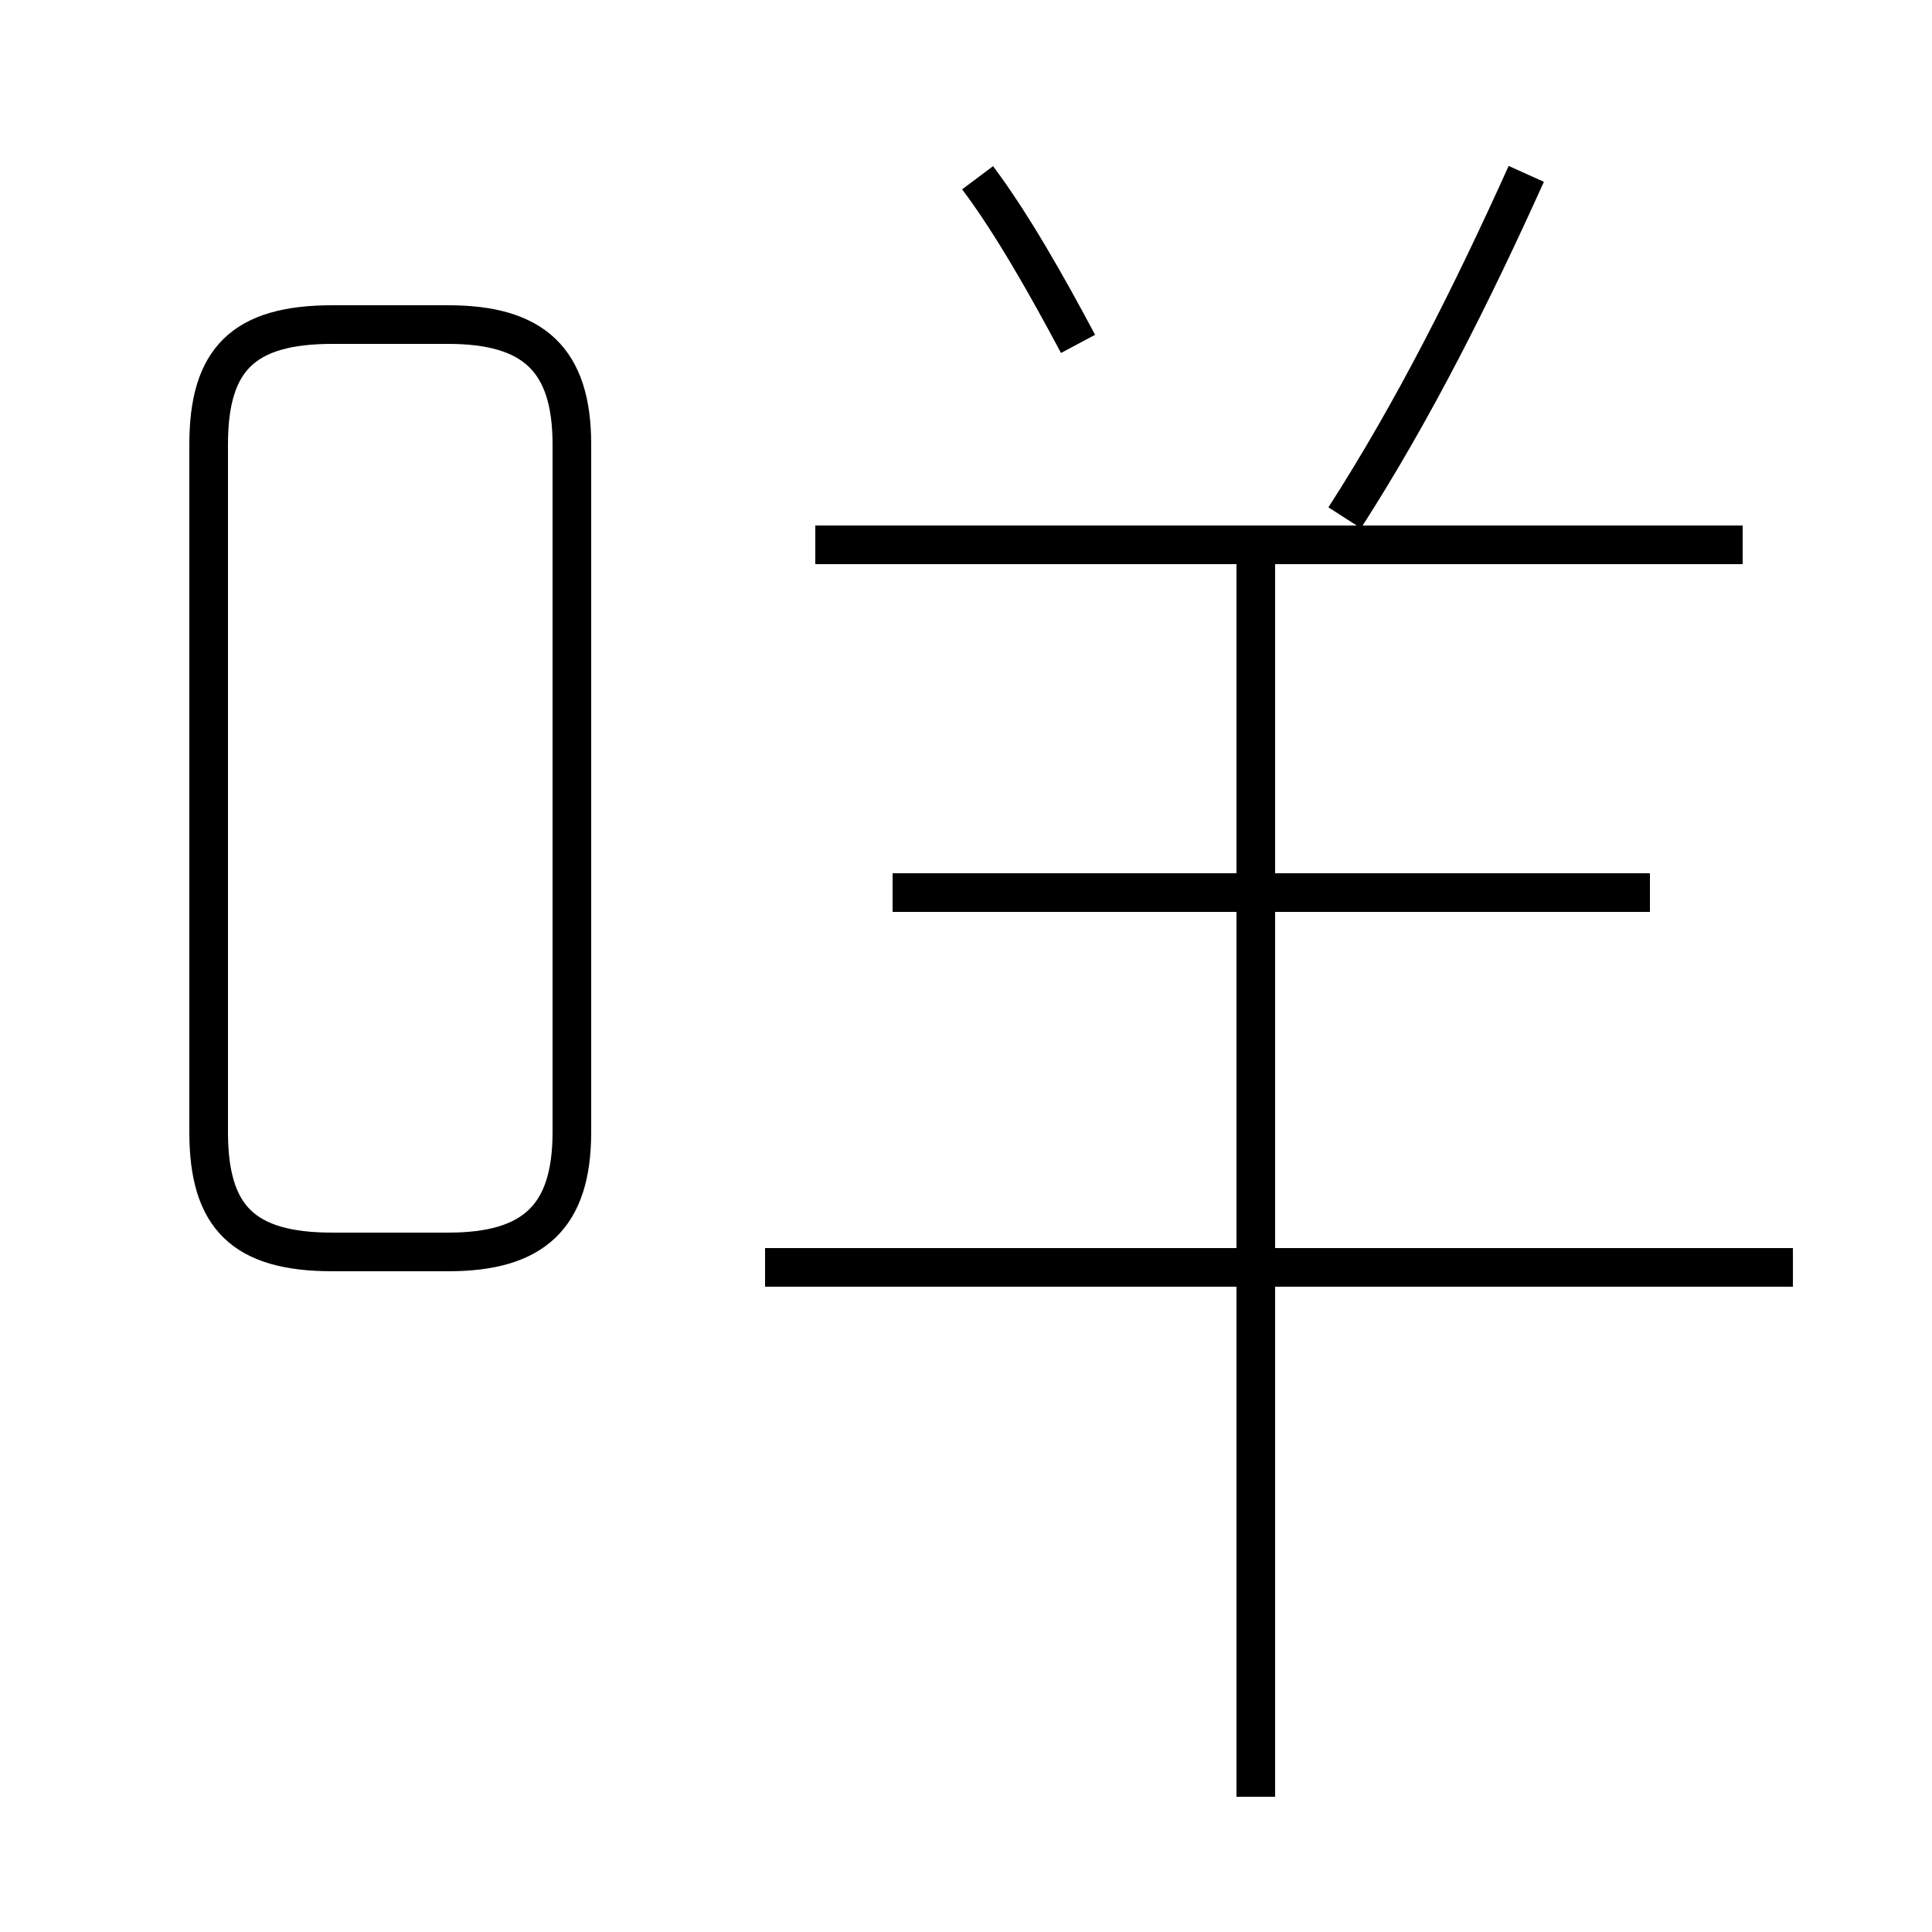 <?xml version='1.0' encoding='utf8'?>
<svg viewBox="0.0 -6.0 50.0 50.0" version="1.1" xmlns="http://www.w3.org/2000/svg">
<rect x="0.0" y="-6.0" width="50.0" height="50.0" fill="#808080" stroke="none"/>
<rect x="-1000" y="-1000" width="2000" height="2000" stroke="white" fill="white"/>
<g style="fill:white;stroke:#000000;  stroke-width:1">
<path d="M 8.6 -11.6 L 11.6 -11.6 C 13.8 -11.6 14.8 -12.5 14.8 -14.7 L 14.8 -32.5 C 14.8 -34.7 13.8 -35.6 11.6 -35.6 L 8.6 -35.6 C 6.3 -35.6 5.4 -34.7 5.4 -32.5 L 5.4 -14.7 C 5.4 -12.5 6.3 -11.6 8.6 -11.6 Z M 32.5 2.5 L 32.5 -29.4 M 46.4 -11.2 L 19.8 -11.2 M 42.7 -20.9 L 23.1 -20.9 M 27.9 -35.1 C 27.1 -36.6 26.2 -38.2 25.3 -39.4 M 45.1 -29.9 L 21.1 -29.9 M 34.8 -30.6 C 36.6 -33.4 38.1 -36.4 39.5 -39.5" transform="translate(0.0 38.0)" />
</g>
</svg>